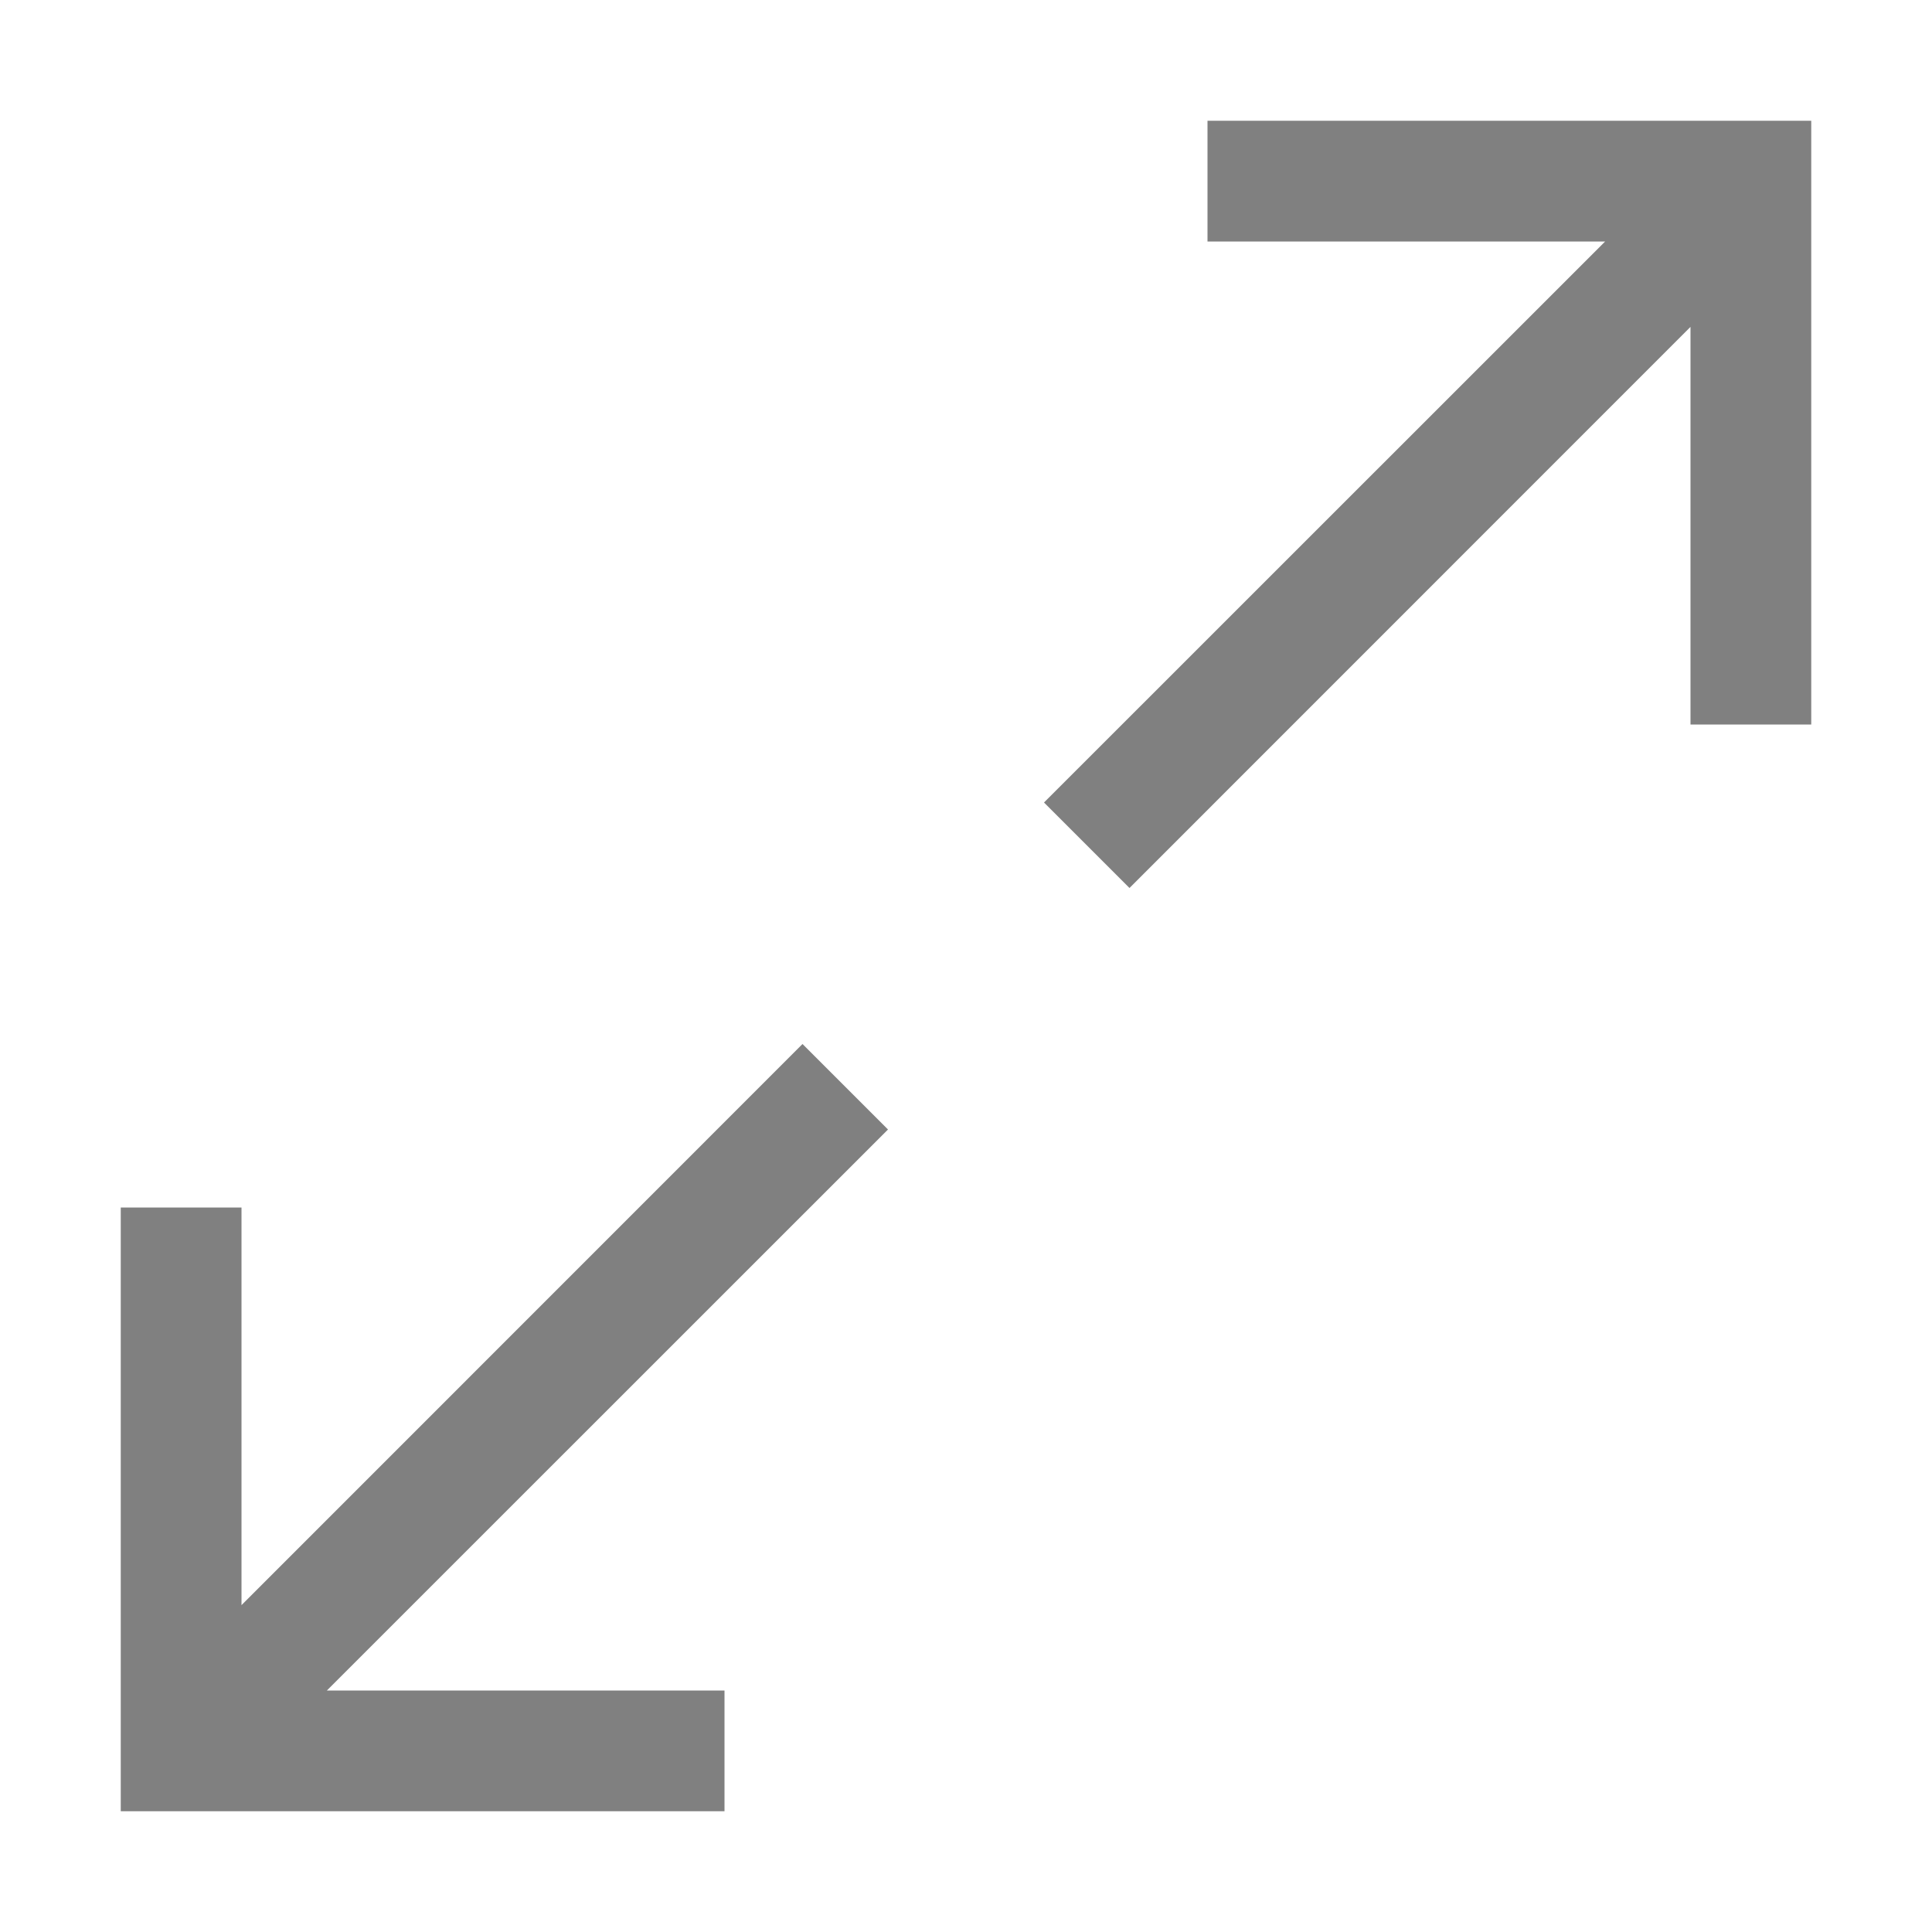 <?xml version="1.0" encoding="UTF-8" standalone="no"?>
<svg
   height="16"
   width="16"
   version="1.1"
   id="svg8"
   sodipodi:docname="fullscreen.svg"
   inkscape:version="1.1 (ce6663b3b7, 2021-05-25)"
   xmlns:inkscape="http://www.inkscape.org/namespaces/inkscape"
   xmlns:sodipodi="http://sodipodi.sourceforge.net/DTD/sodipodi-0.dtd"
   xmlns="http://www.w3.org/2000/svg"
   xmlns:svg="http://www.w3.org/2000/svg"
   xmlns:rdf="http://www.w3.org/1999/02/22-rdf-syntax-ns#"
   xmlns:cc="http://creativecommons.org/ns#"
   xmlns:dc="http://purl.org/dc/elements/1.1/">
  <path
     id="path930"
     style="color:#000000;fill:#808080;-inkscape-stroke:none;fill-opacity:1"
     d="M 10 1 L 10 1.5 L 10 2 L 10.5 2 L 13.293 2 L 8.646 6.646 L 9.354 7.354 L 14 2.707 L 14 5.5 L 14 6 L 14.5 6 L 15 6 L 15 5.5 L 15 1.5 L 15 1 L 14.5 1 L 10.5 1 L 10 1 z M 6.646 8.646 L 2 13.293 L 2 10 L 1 10 L 1 10.5 L 1 14.5 L 1 15 L 6 15 L 6 14 L 5.5 14 L 2.707 14 L 7.354 9.354 L 6.646 8.646 z " />
  <defs
     id="defs12" />
  <sodipodi:namedview
     pagecolor="#ffffff"
     bordercolor="#666666"
     borderopacity="1"
     objecttolerance="10"
     gridtolerance="10"
     guidetolerance="10"
     inkscape:pageopacity="0"
     inkscape:pageshadow="2"
     inkscape:window-width="1920"
     inkscape:window-height="1016"
     id="namedview10"
     showgrid="true"
     inkscape:zoom="22.627417"
     inkscape:cx="16.948466"
     inkscape:cy="6.9163882"
     inkscape:window-x="0"
     inkscape:window-y="27"
     inkscape:window-maximized="1"
     inkscape:current-layer="svg8"
     inkscape:document-rotation="0"
     inkscape:pagecheckerboard="0">
    <inkscape:grid
       type="xygrid"
       id="grid847" />
    <inkscape:grid
       type="xygrid"
       id="grid890"
       dotted="true"
       spacingx="0.5"
       spacingy="0.5"
       empspacing="10" />
  </sodipodi:namedview>
</svg>
